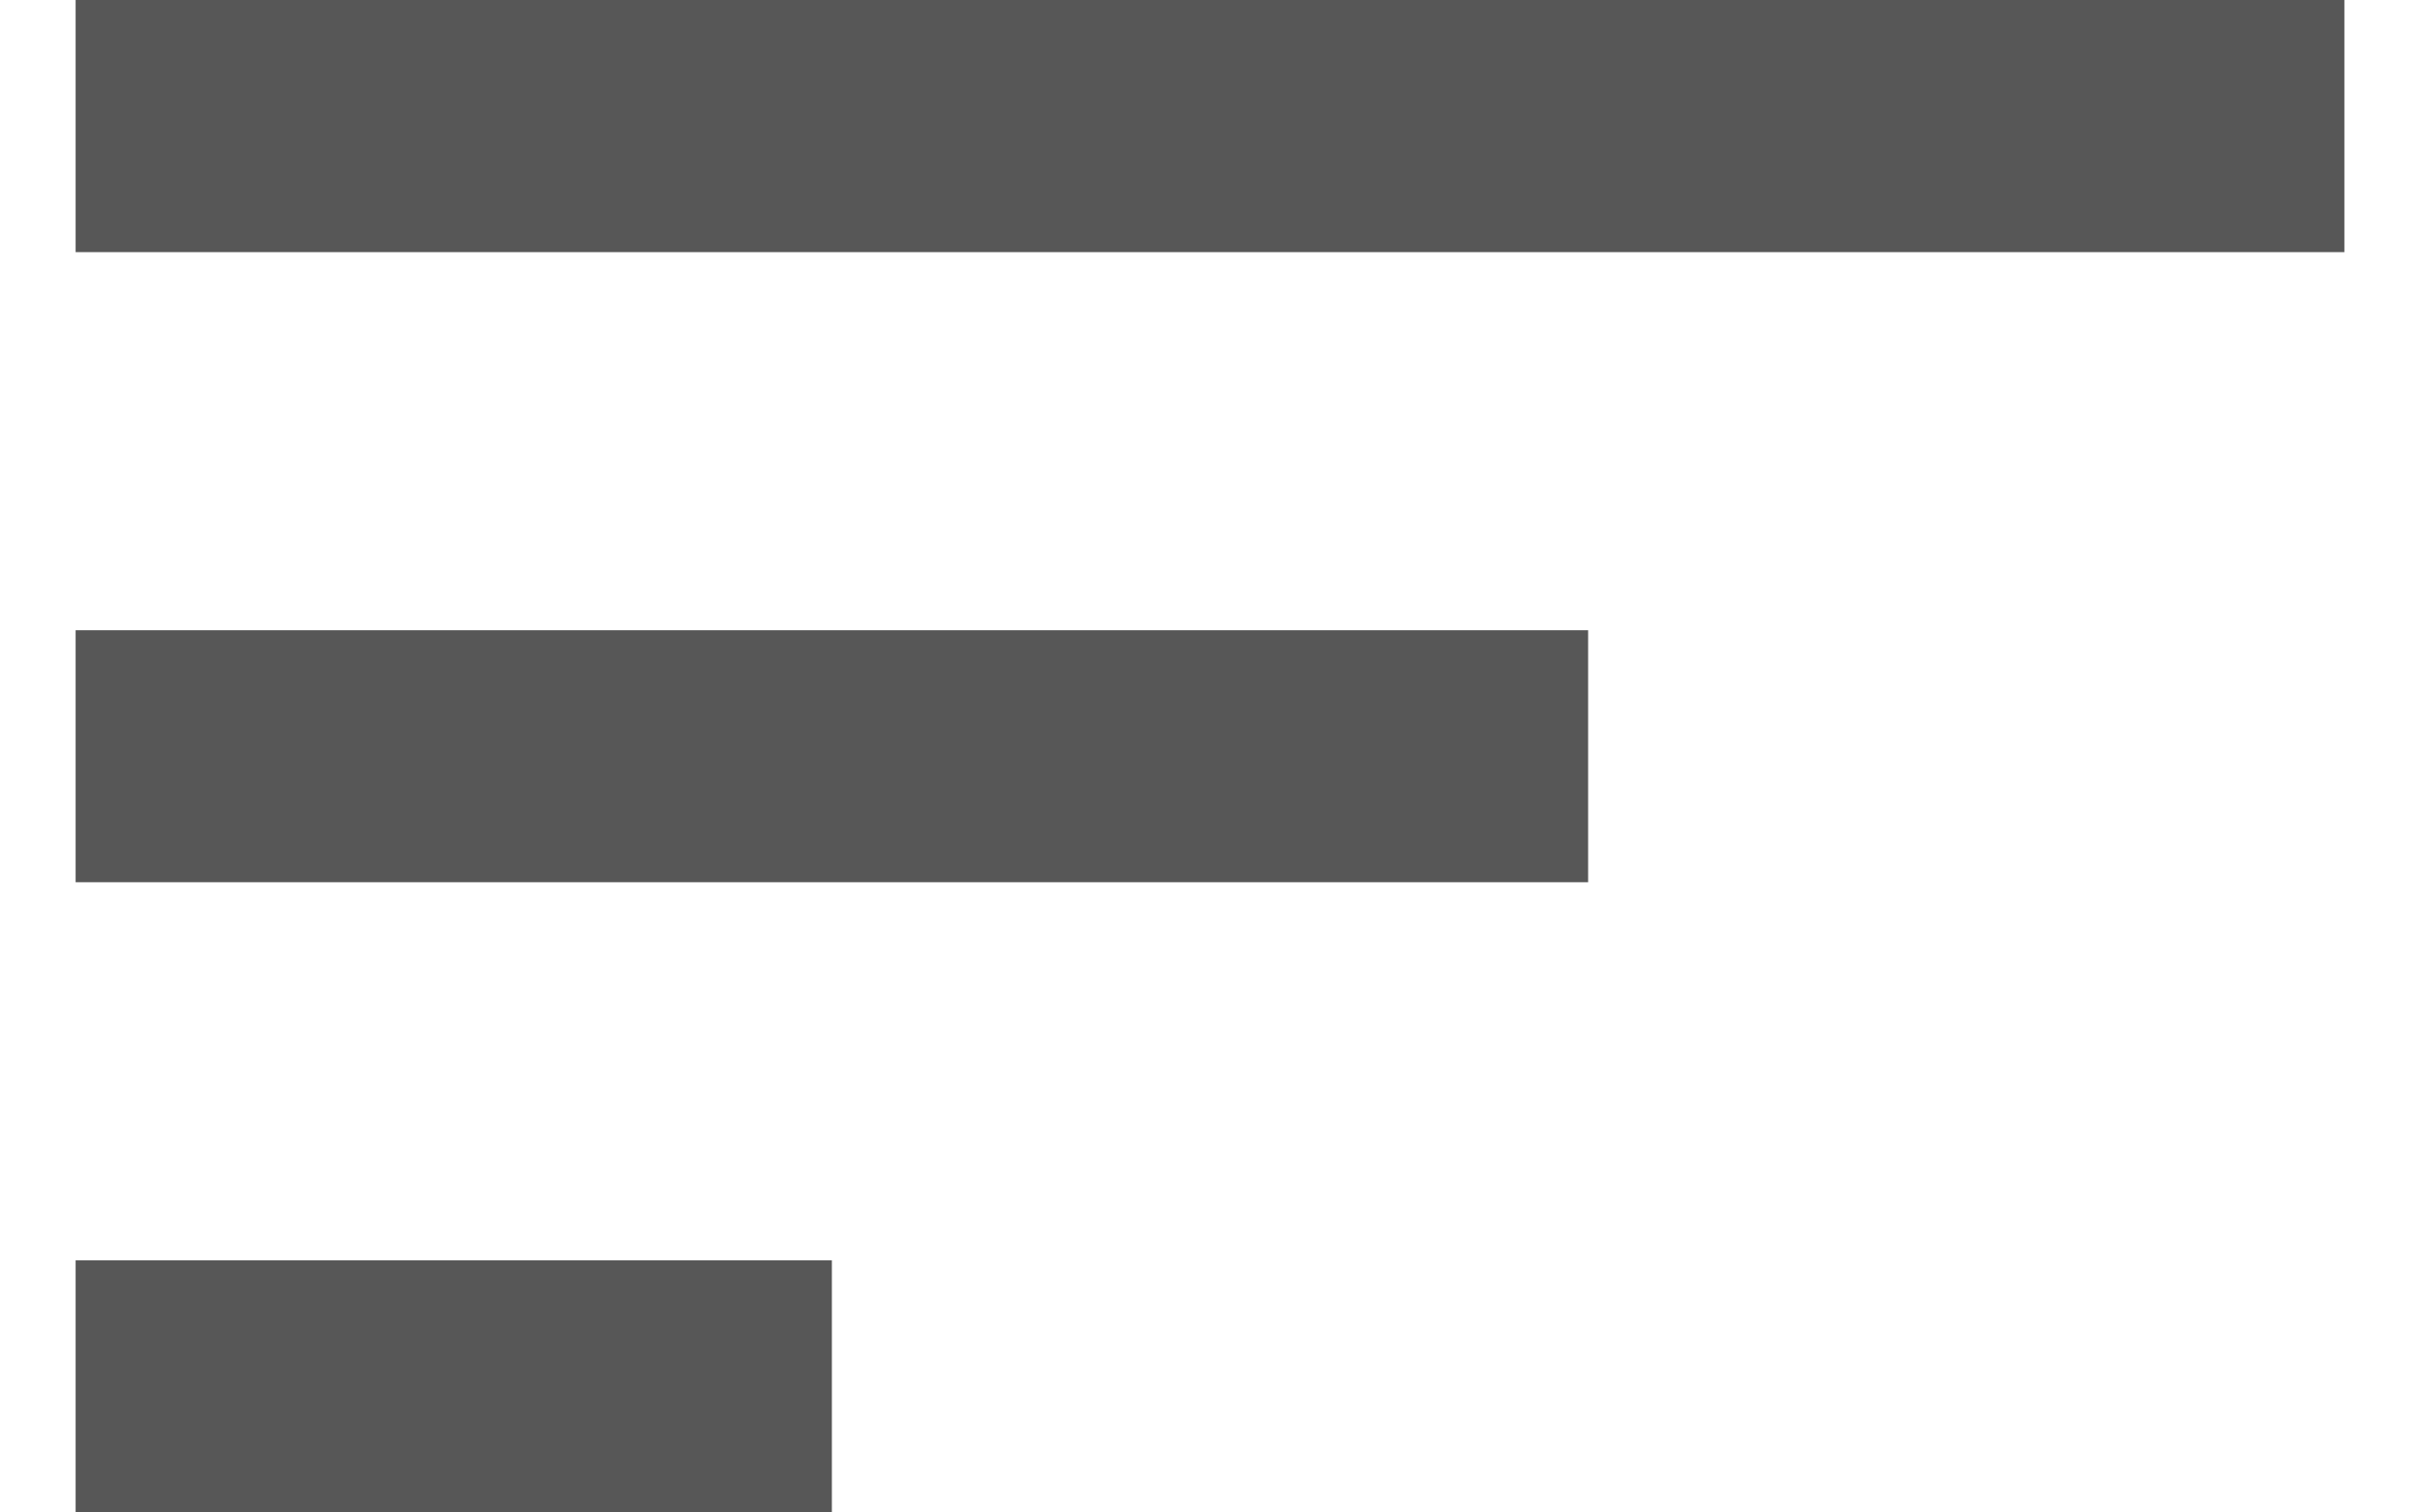 <svg width="16" height="10" viewBox="0 0 16 10" fill="none" xmlns="http://www.w3.org/2000/svg">
<path d="M0.5 10H5.5V8.333H0.5V10ZM0.5 0V1.667H15.5V0H0.5ZM0.5 5.833H10.5V4.167H0.5V5.833Z" fill="#575757"/>
</svg>
